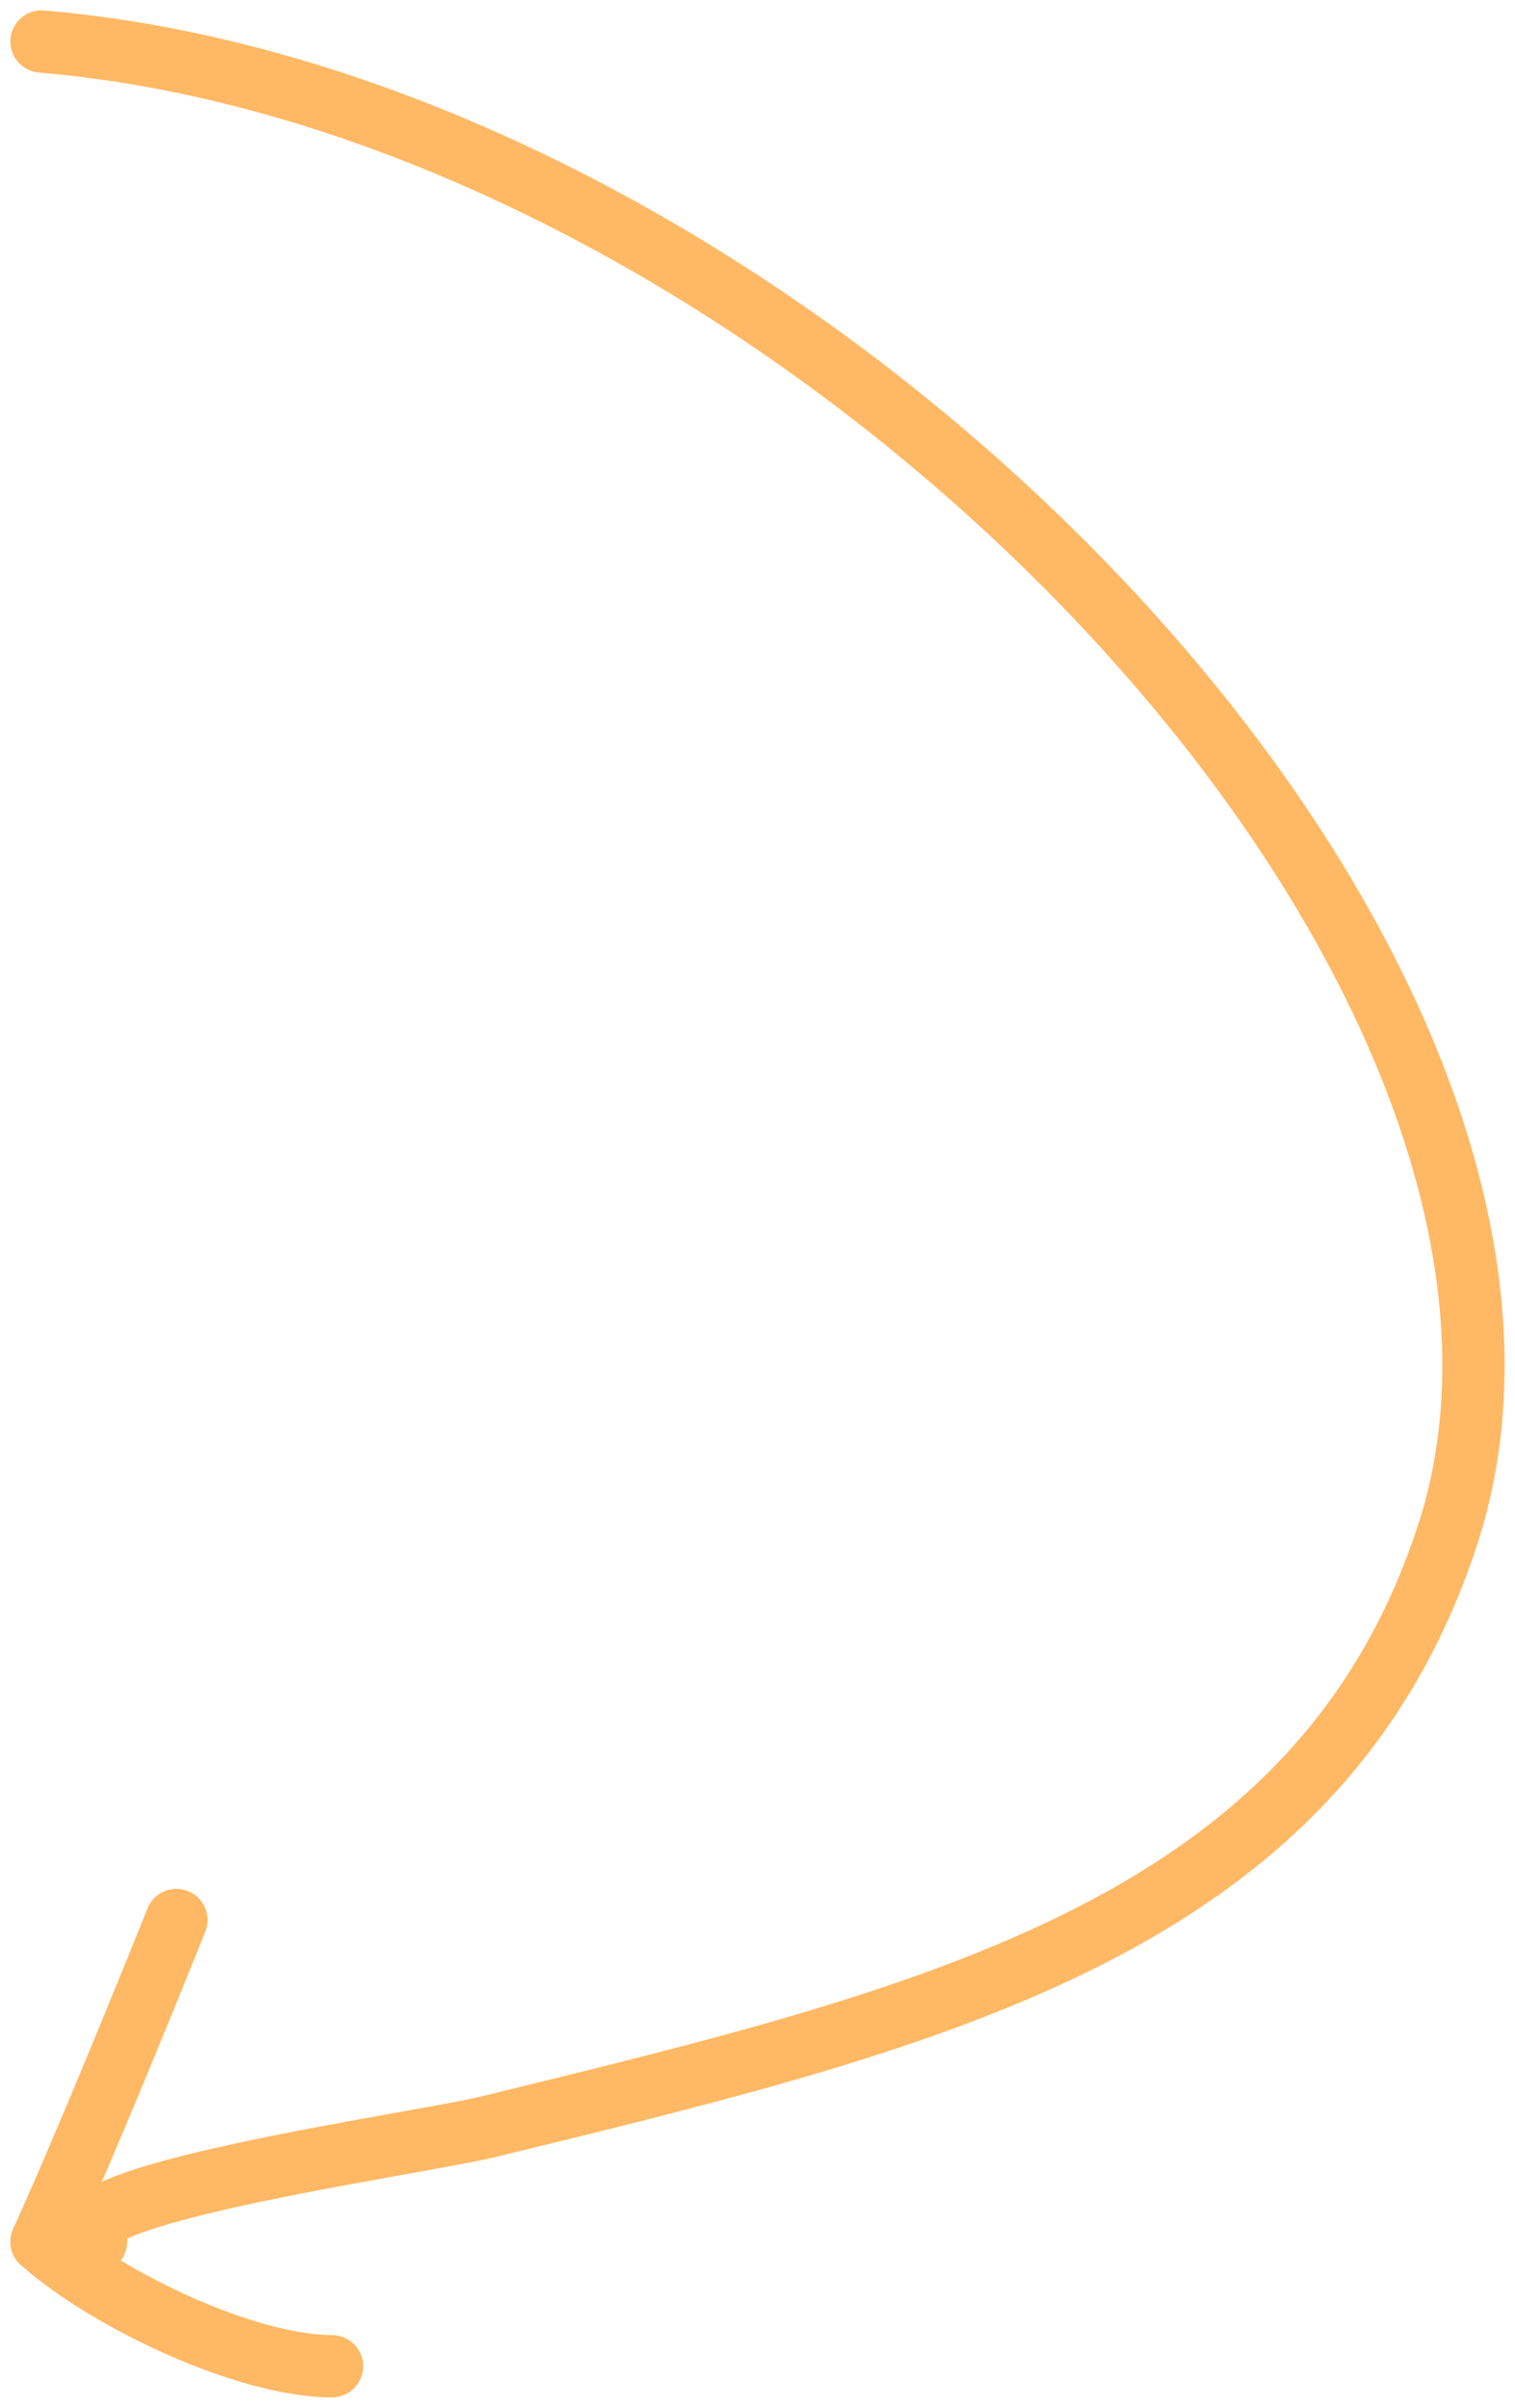 <svg width="73" height="116" viewBox="0 0 73 116" fill="none" xmlns="http://www.w3.org/2000/svg">
<path d="M2 2C38.945 5.125 78.635 46.901 69.735 74C63.557 92.809 45.258 97.147 23.605 102.444C20.016 103.322 1.745 105.806 4.628 108" stroke="#FFB864" stroke-width="3" stroke-linecap="round"/>
<path d="M2 108C4.5 102.5 8.5 92.5 8.5 92.5" stroke="#FFB864" stroke-width="3" stroke-linecap="round"/>
<path d="M2 108C5.206 110.849 11.907 114 16 114" stroke="#FFB864" stroke-width="3" stroke-linecap="round"/>
</svg>
